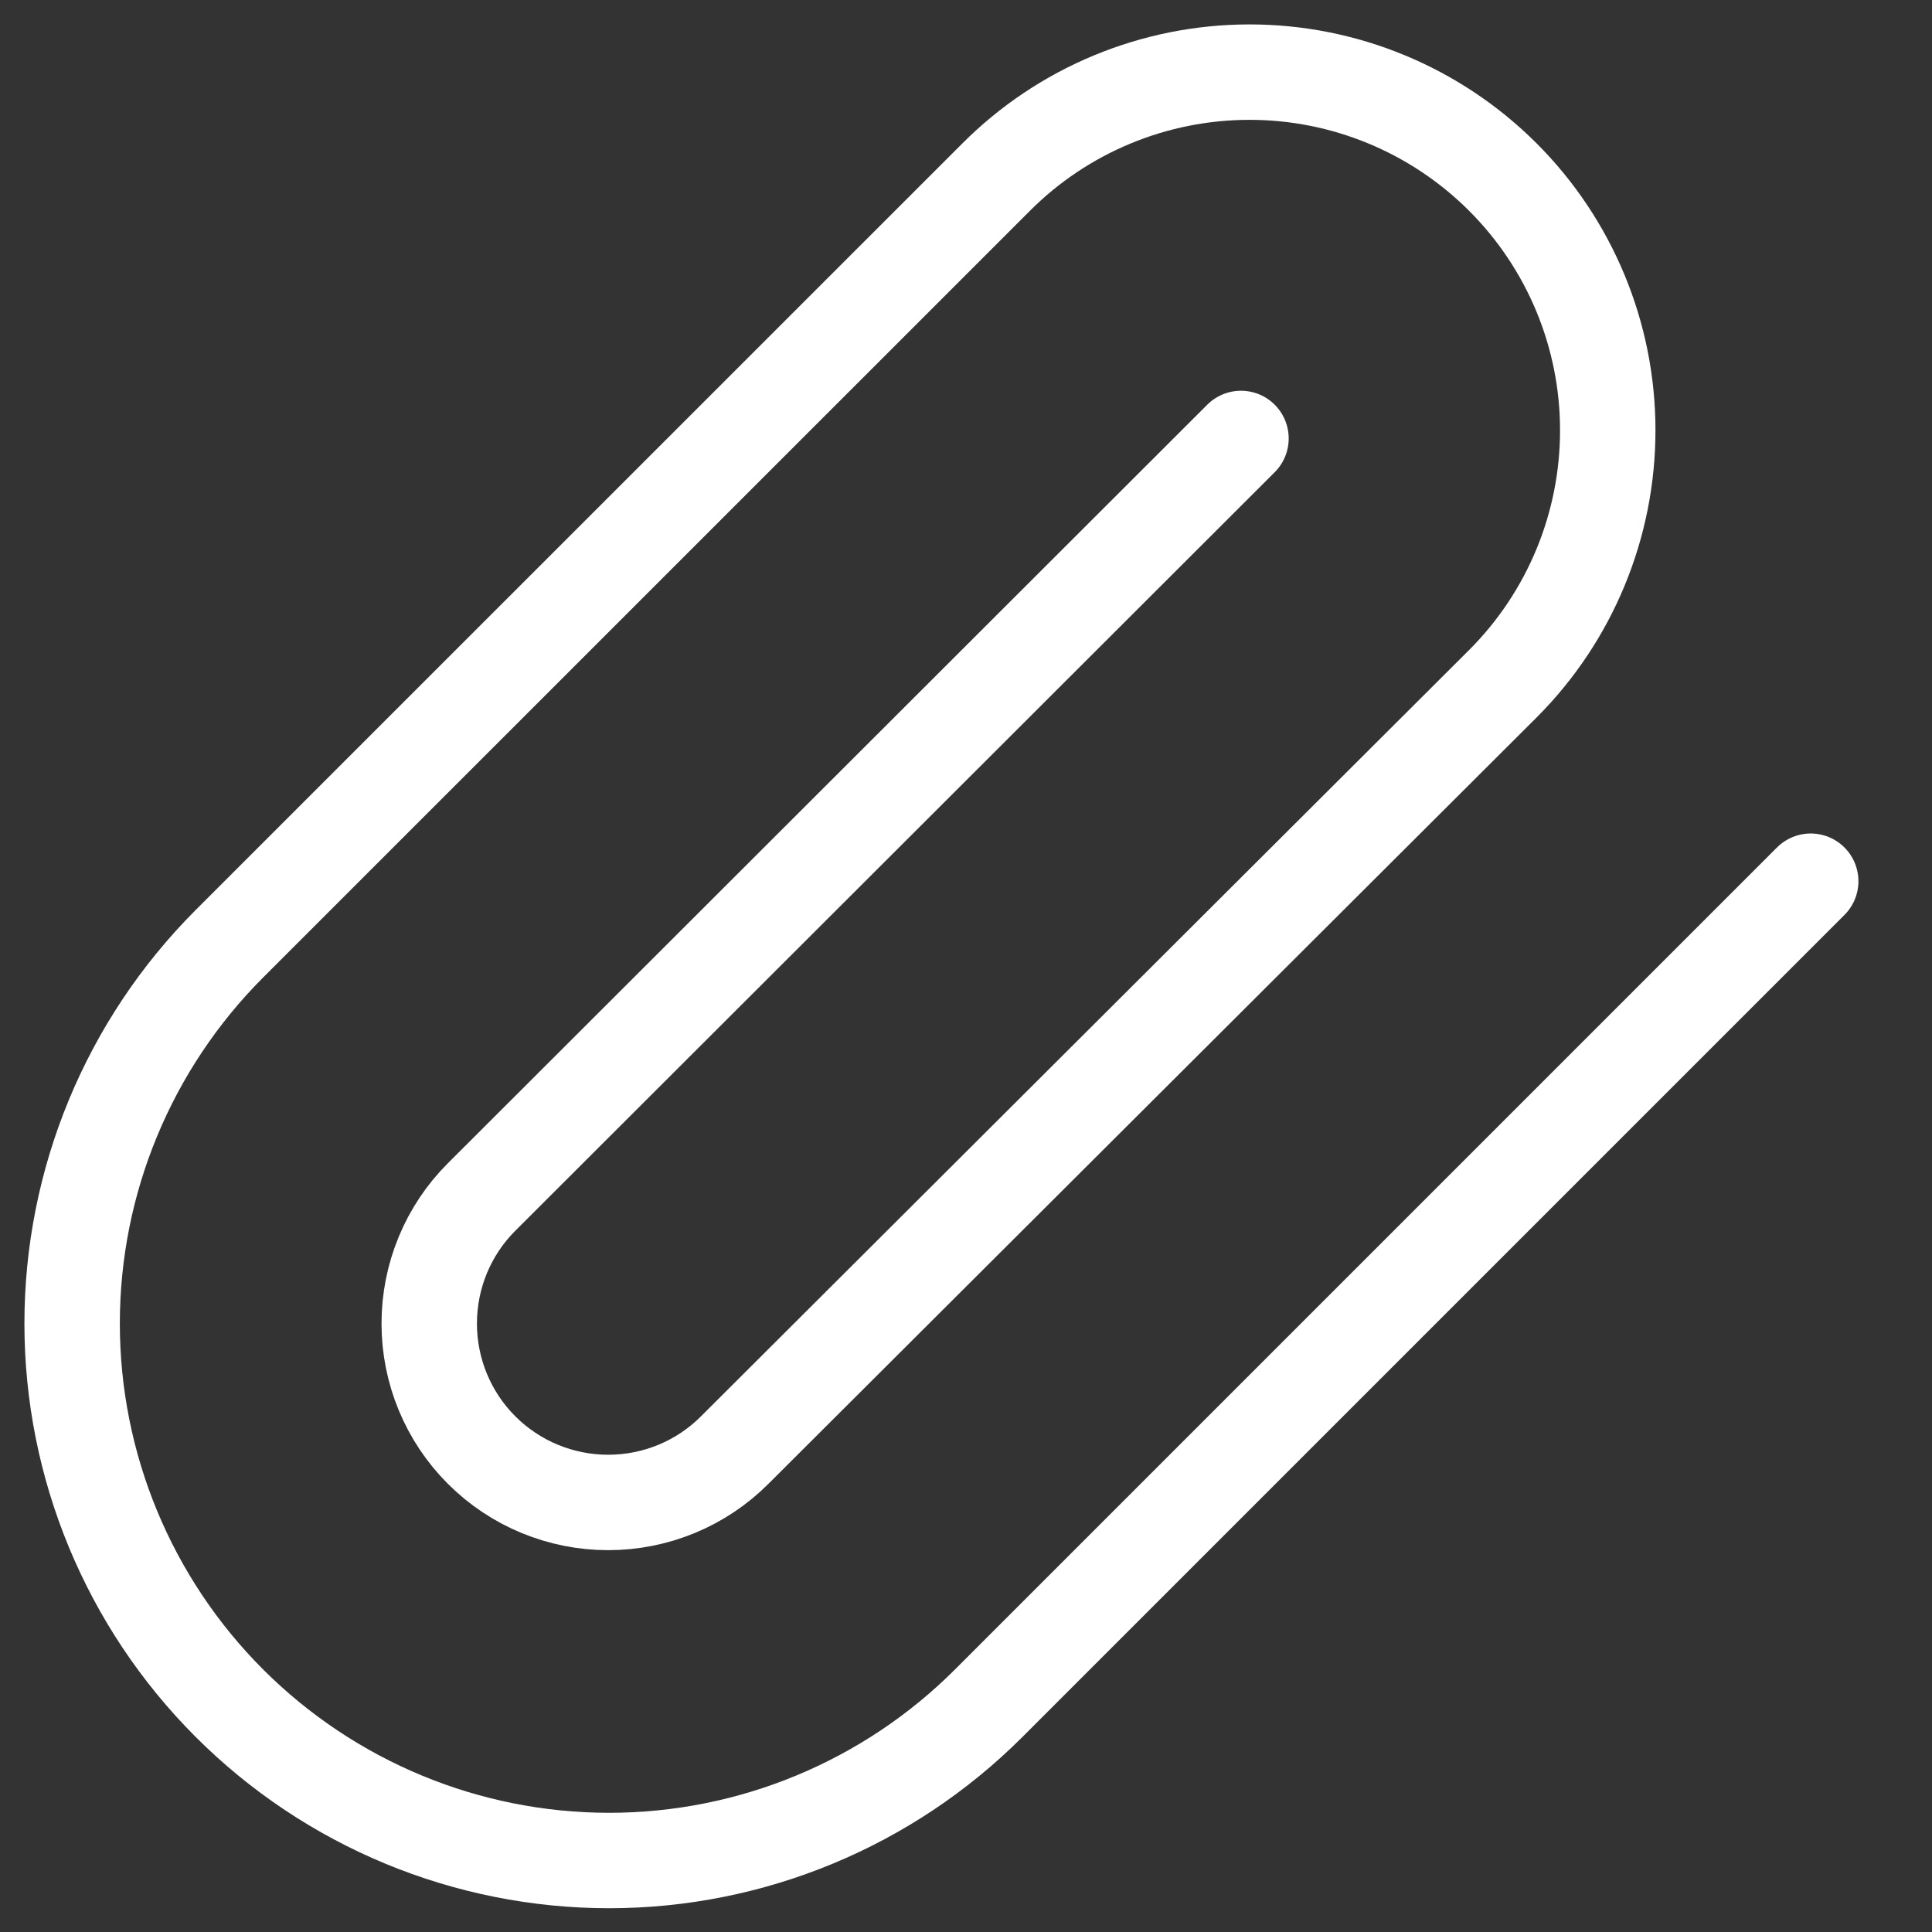 <svg width="18" height="18" viewBox="0 0 18 18" fill="none" xmlns="http://www.w3.org/2000/svg">
<rect x="0" y="0" width="18" height="18" fill="#333333" stroke="none"/>
<path d="M16.87 8.21L9.212 15.868C8.274 16.806 7.001 17.334 5.675 17.334C4.348 17.334 3.075 16.806 2.137 15.868C1.199 14.93 0.672 13.658 0.672 12.331C0.672 11.004 1.199 9.732 2.137 8.793L9.279 1.652C9.904 1.025 10.753 0.673 11.638 0.672C12.524 0.671 13.373 1.022 14 1.648C14.626 2.273 14.979 3.122 14.979 4.007C14.98 4.892 14.629 5.742 14.004 6.368L6.845 13.51C6.533 13.823 6.109 13.998 5.666 13.998C5.224 13.998 4.8 13.823 4.487 13.51C4.174 13.197 3.999 12.773 3.999 12.331C3.999 11.889 4.174 11.464 4.487 11.152L11.562 4.085" stroke="white" stroke-width="0.889" stroke-linecap="round" stroke-linejoin="round"/>
</svg>
